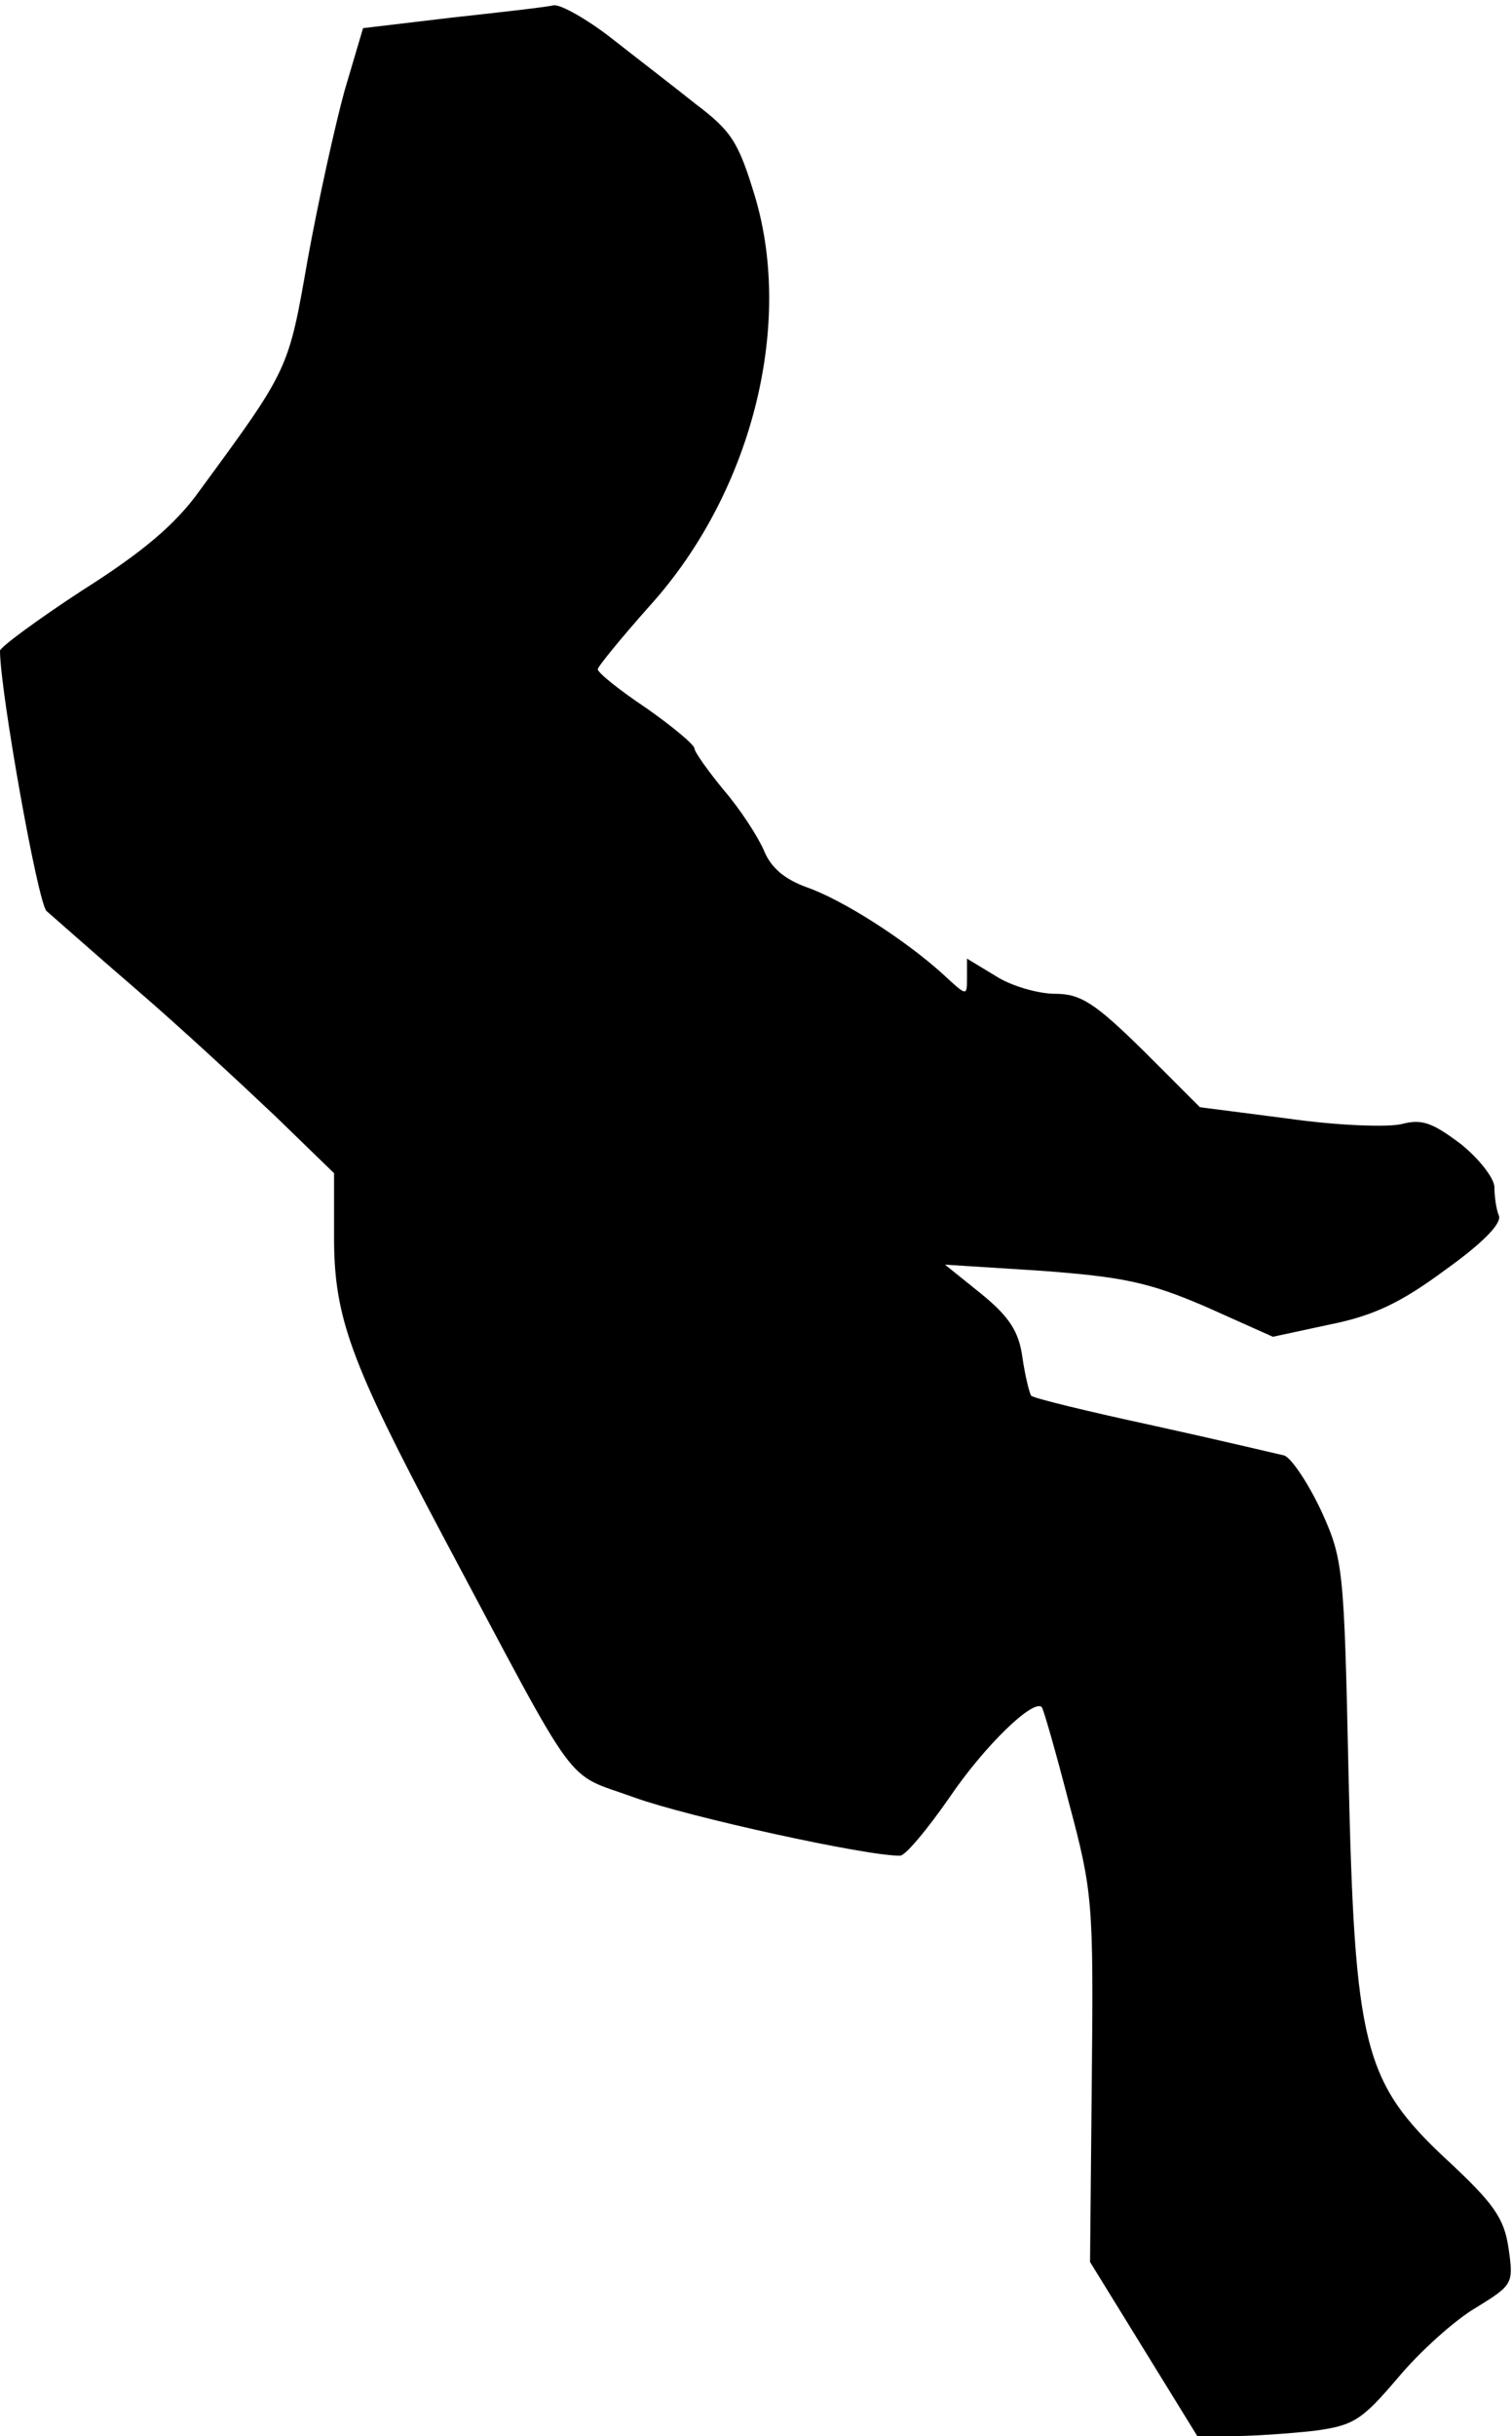 <?xml version="1.0" standalone="no"?>
<!DOCTYPE svg PUBLIC "-//W3C//DTD SVG 20010904//EN"
 "http://www.w3.org/TR/2001/REC-SVG-20010904/DTD/svg10.dtd">
<svg version="1.0" xmlns="http://www.w3.org/2000/svg"
 width="172pt" height="277pt" viewBox="0 0 172 277"
 preserveAspectRatio="xMidYMid meet">
<g transform="translate(0,277) scale(0.1,-0.1)"
fill="#000000" stroke="none">
<path fill="#000000" stroke="none" d="M630 2764 c-8 -2 -61 -8 -116 -14
l-101 -12 -21 -71 c-11 -40 -30 -126 -42 -192 -22 -126 -21 -124 -123 -263
-27 -38 -65 -70 -133 -113 -52 -34 -94 -65 -94 -69 0 -45 43 -287 53 -296 6
-5 52 -46 102 -89 50 -43 120 -108 158 -144 l67 -65 0 -73 c0 -91 19 -142 123
-338 160 -300 137 -269 219 -299 61 -22 266 -67 302 -66 6 0 31 30 56 66 40
59 95 112 105 103 2 -2 16 -51 31 -109 27 -101 28 -113 26 -314 l-2 -208 61
-99 61 -99 41 0 c23 0 65 3 92 6 45 6 54 12 95 60 25 30 65 66 89 80 42 26 43
27 37 68 -5 34 -17 51 -71 101 -94 88 -104 128 -111 440 -5 232 -6 242 -31
297 -15 32 -34 60 -42 63 -9 2 -76 18 -149 34 -74 16 -136 31 -139 34 -2 3 -7
23 -10 44 -4 29 -15 46 -47 72 l-41 33 110 -7 c93 -7 122 -13 187 -41 l76 -34
65 14 c50 10 81 25 131 62 42 30 65 53 61 62 -3 7 -5 22 -5 32 0 10 -17 32
-38 49 -32 24 -44 29 -67 23 -15 -4 -73 -2 -129 6 l-101 13 -65 65 c-55 54
-71 64 -100 64 -19 0 -50 9 -67 20 l-33 20 0 -22 c0 -21 0 -21 -27 4 -44 40
-115 85 -155 99 -25 9 -41 22 -49 42 -7 16 -27 47 -46 69 -18 22 -33 43 -33
47 0 4 -25 25 -55 46 -30 20 -55 40 -55 44 0 3 27 36 59 72 115 127 164 317
120 465 -19 63 -27 75 -68 106 -25 20 -68 53 -96 75 -27 21 -57 38 -65 37z"/>
</g>
</svg>

